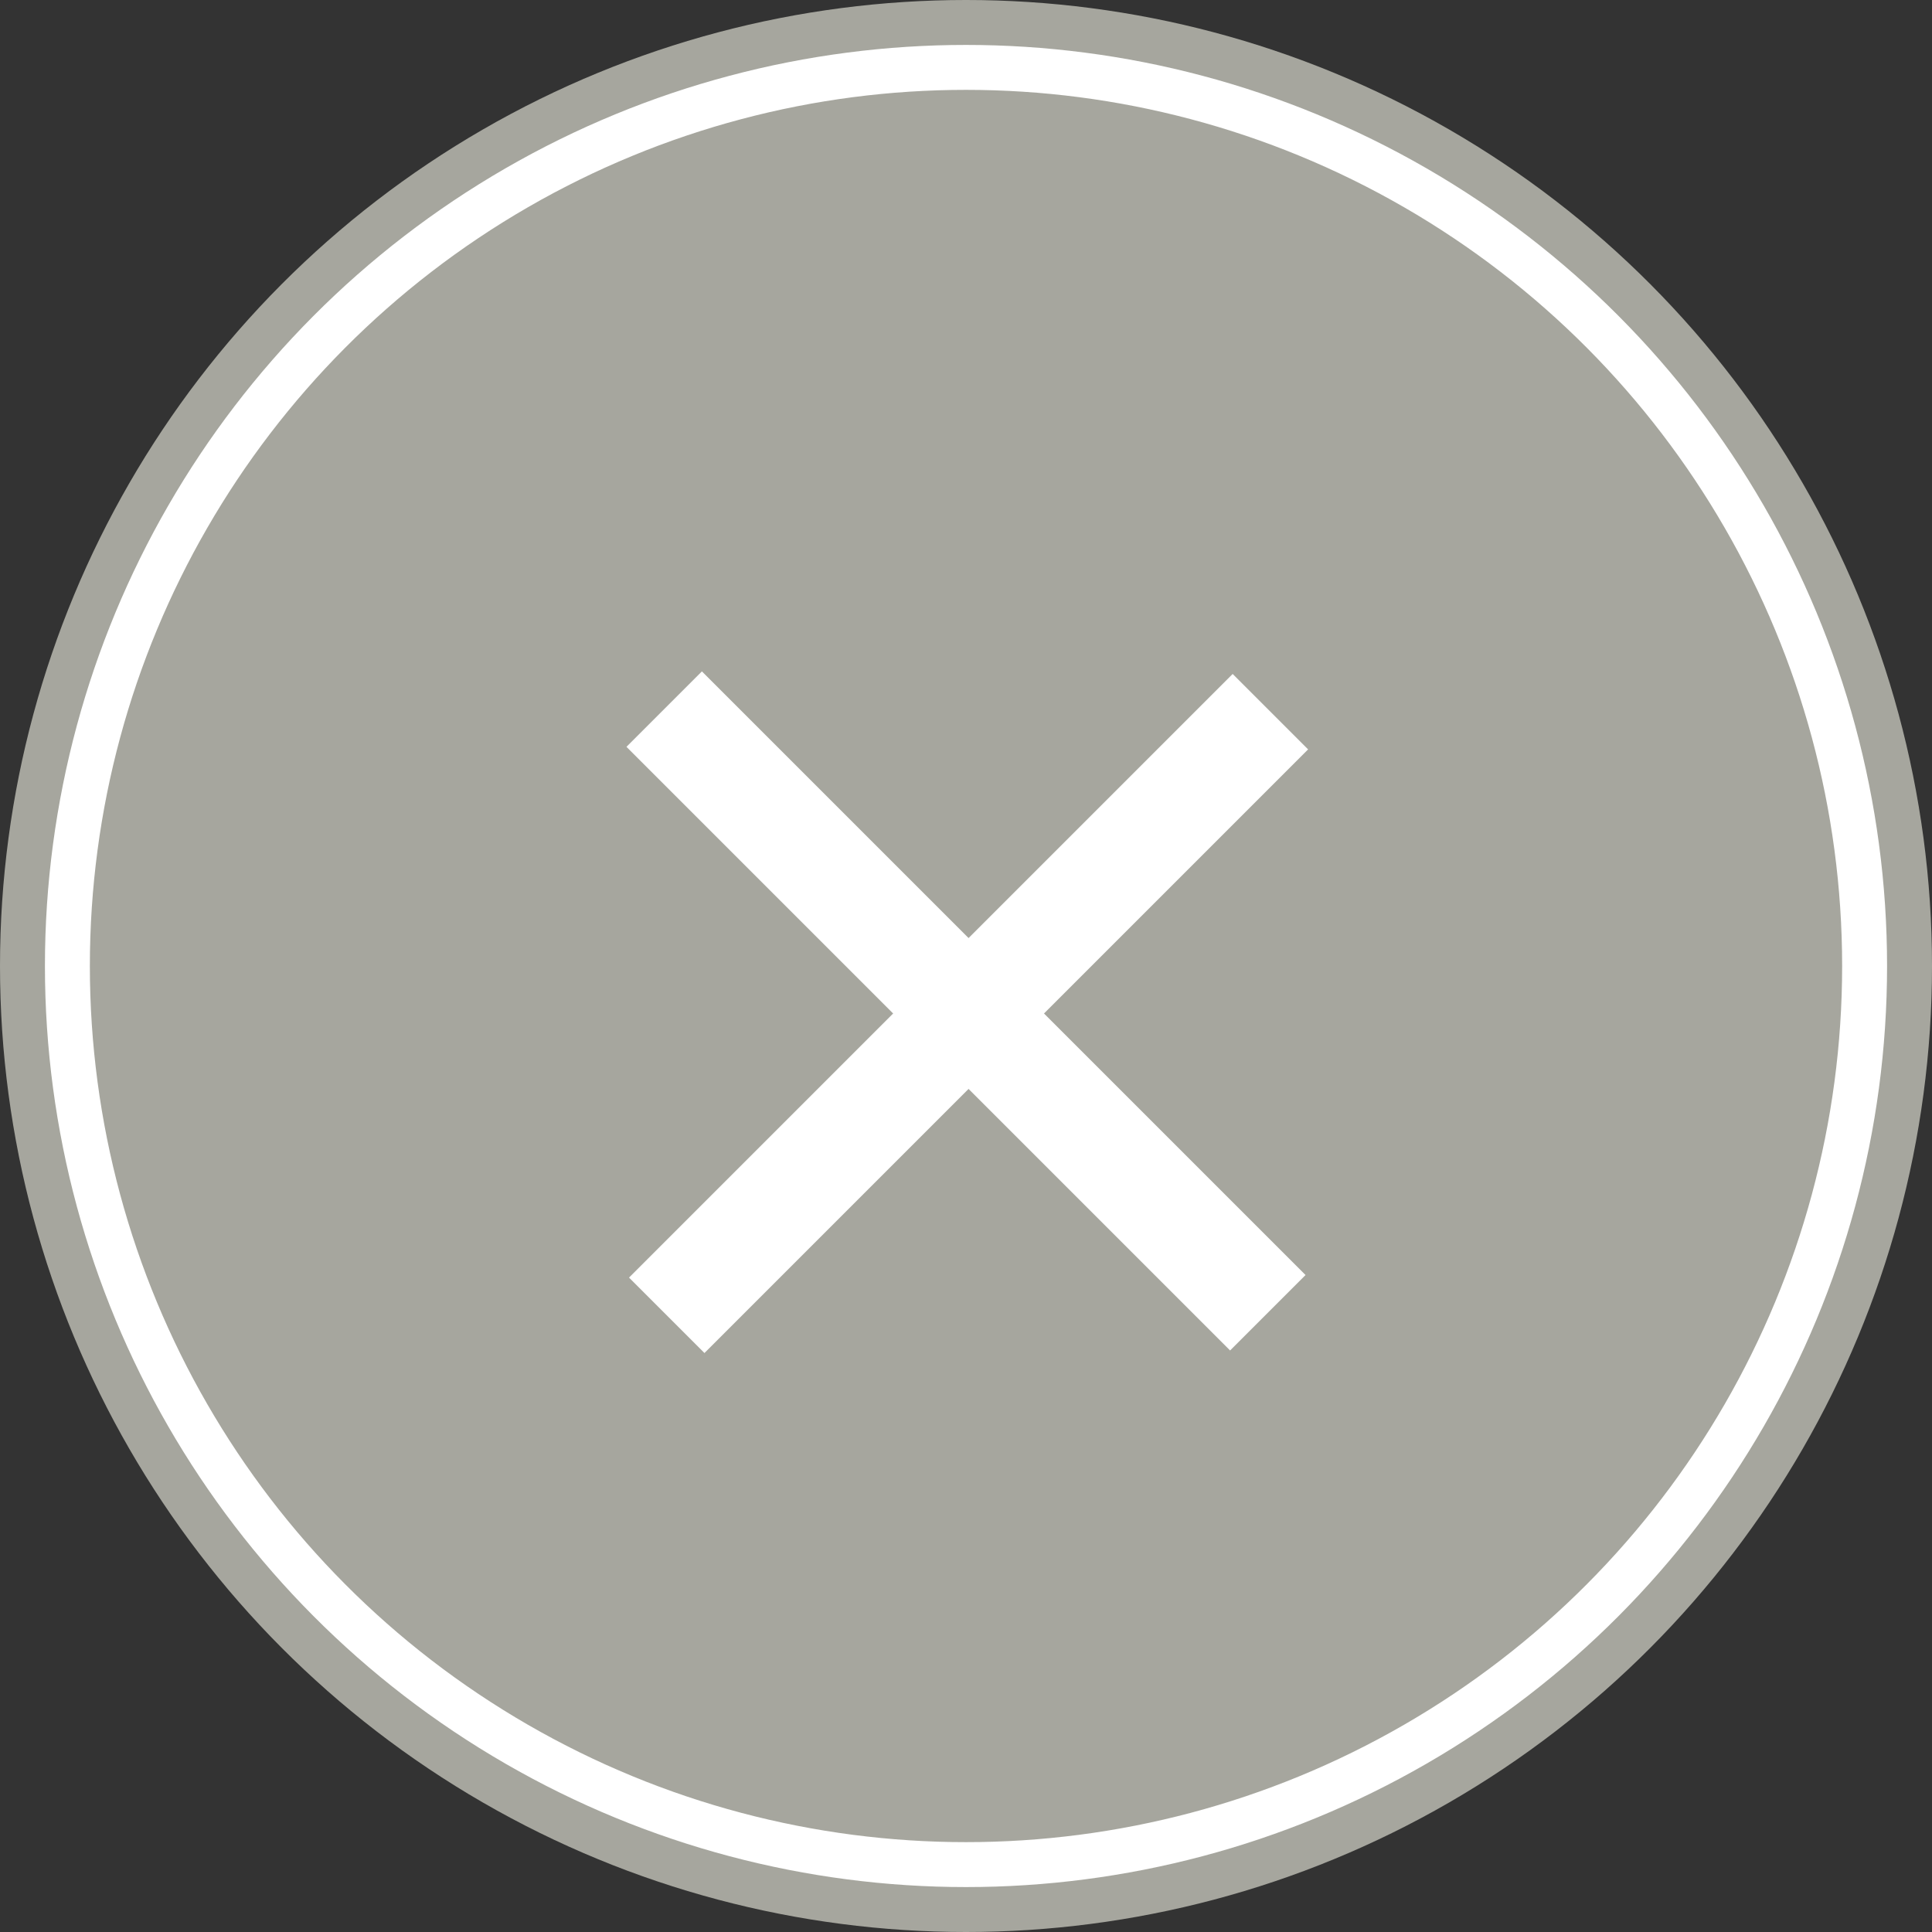 <svg width="63" height="63" viewBox="0 0 43 43" fill="none" xmlns="http://www.w3.org/2000/svg">
<rect x="0" y="0" width="43" height="43" fill="#333333" stroke="none"/>
<circle cx="21.5" cy="21.5" r="21.5" fill="#A6A69E"/>
<circle cx="21.5" cy="21.5" r="20" stroke="white"/>
<path d="M29.057 28.378L15.622 14.943L13.943 16.622L27.378 30.057L29.057 28.378Z" fill="white"/>
<path d="M15.679 30.114L29.114 16.679L27.435 15L14 28.435L15.679 30.114Z" fill="white"/>
</svg>
